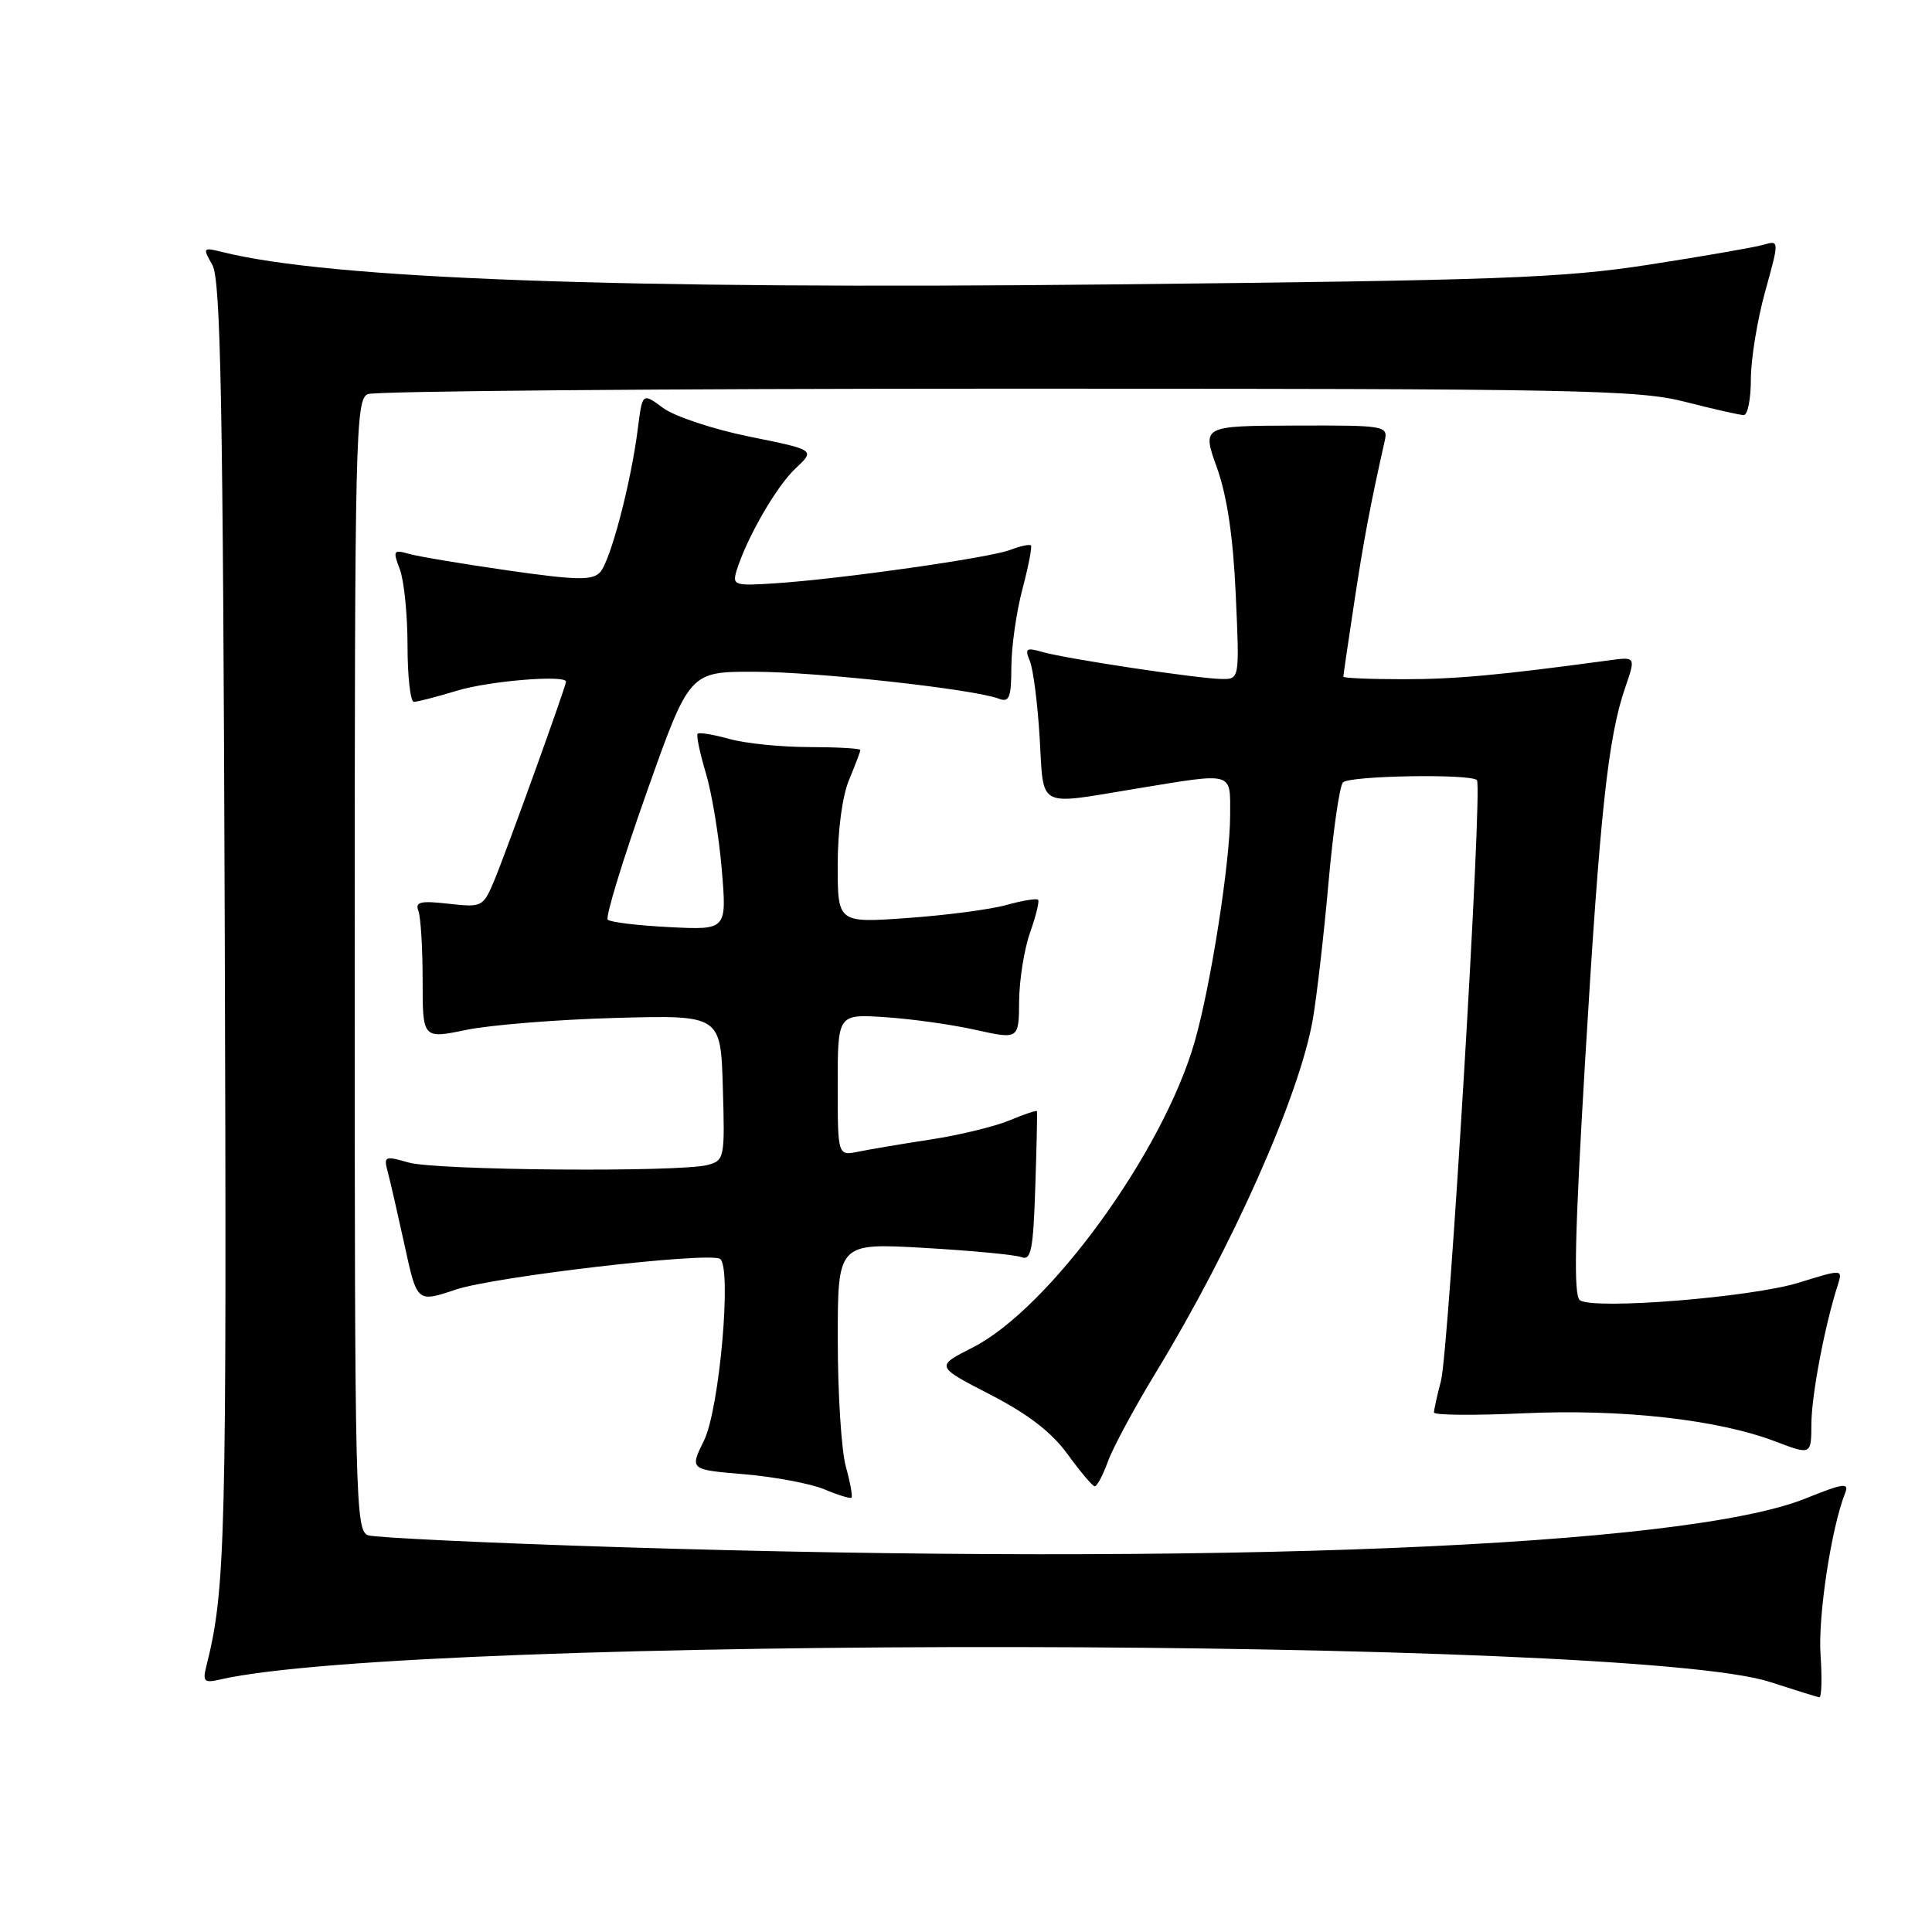 <?xml version="1.0" encoding="UTF-8" standalone="no"?>
<!DOCTYPE svg PUBLIC "-//W3C//DTD SVG 1.1//EN" "http://www.w3.org/Graphics/SVG/1.1/DTD/svg11.dtd" >
<svg xmlns="http://www.w3.org/2000/svg" xmlns:xlink="http://www.w3.org/1999/xlink" version="1.1" viewBox="0 0 256 256">
 <g >
 <path fill="currentColor"
d=" M 241.23 219.25 C 240.88 214.16 242.66 202.44 244.49 197.84 C 245.05 196.42 244.27 196.53 239.26 198.55 C 223.36 204.97 161.32 207.50 81.56 204.99 C 64.54 204.45 49.80 203.75 48.81 203.44 C 47.09 202.89 47.00 199.29 47.00 127.90 C 47.00 57.45 47.11 52.89 48.75 52.22 C 49.71 51.82 87.85 51.50 133.50 51.50 C 209.29 51.50 217.09 51.65 223.31 53.25 C 227.06 54.21 230.55 55.00 231.06 55.00 C 231.58 55.00 232.00 52.85 232.00 50.23 C 232.00 47.60 232.85 42.39 233.89 38.64 C 235.78 31.82 235.78 31.82 233.64 32.44 C 232.46 32.78 225.65 33.96 218.50 35.07 C 207.02 36.85 198.68 37.15 147.00 37.69 C 82.12 38.37 43.65 36.96 29.44 33.39 C 26.88 32.75 26.84 32.82 28.14 35.11 C 29.25 37.06 29.55 53.21 29.78 122.99 C 30.05 204.45 29.90 210.59 27.34 220.78 C 26.83 222.81 27.06 223.03 29.13 222.55 C 54.88 216.64 216.05 216.88 234.50 222.86 C 237.80 223.93 240.75 224.85 241.06 224.90 C 241.37 224.96 241.45 222.41 241.23 219.25 Z  M 112.08 194.34 C 111.49 192.23 111.01 184.69 111.01 177.60 C 111.00 164.70 111.00 164.70 122.42 165.35 C 128.70 165.71 134.52 166.26 135.35 166.58 C 136.62 167.07 136.91 165.61 137.18 157.33 C 137.36 151.92 137.46 147.38 137.40 147.24 C 137.35 147.09 135.72 147.64 133.78 148.45 C 131.84 149.26 127.16 150.40 123.38 150.98 C 119.59 151.56 115.26 152.29 113.75 152.60 C 111.00 153.16 111.00 153.16 111.00 143.77 C 111.00 134.37 111.00 134.37 117.25 134.78 C 120.69 135.00 126.09 135.75 129.25 136.46 C 135.00 137.73 135.00 137.73 135.04 132.62 C 135.07 129.80 135.72 125.72 136.50 123.54 C 137.27 121.36 137.75 119.41 137.55 119.22 C 137.35 119.02 135.46 119.33 133.34 119.92 C 131.23 120.51 125.34 121.28 120.25 121.64 C 111.00 122.30 111.00 122.30 111.00 114.62 C 111.00 110.05 111.61 105.48 112.50 103.35 C 113.32 101.37 114.00 99.59 114.00 99.38 C 114.00 99.17 110.96 99.00 107.25 98.99 C 103.54 98.99 98.77 98.51 96.66 97.92 C 94.54 97.33 92.65 97.02 92.44 97.22 C 92.24 97.43 92.73 99.76 93.52 102.41 C 94.32 105.06 95.27 110.83 95.64 115.23 C 96.31 123.23 96.31 123.23 88.72 122.85 C 84.55 122.64 80.86 122.20 80.53 121.86 C 80.20 121.53 82.50 114.00 85.64 105.13 C 91.35 89.00 91.35 89.00 99.92 89.01 C 108.25 89.02 129.03 91.31 132.35 92.58 C 133.74 93.11 134.00 92.45 134.01 88.36 C 134.02 85.69 134.68 81.05 135.48 78.05 C 136.27 75.05 136.78 72.45 136.60 72.27 C 136.42 72.09 135.18 72.36 133.84 72.87 C 131.06 73.93 111.40 76.72 102.74 77.29 C 97.28 77.65 97.01 77.56 97.61 75.58 C 98.96 71.24 102.90 64.41 105.42 62.06 C 108.03 59.62 108.03 59.62 99.33 57.86 C 94.54 56.89 89.38 55.18 87.87 54.06 C 85.12 52.03 85.12 52.03 84.52 56.76 C 83.61 64.00 80.89 74.34 79.51 75.83 C 78.48 76.93 76.43 76.89 67.39 75.60 C 61.40 74.74 55.48 73.75 54.23 73.40 C 52.12 72.80 52.03 72.94 52.98 75.44 C 53.54 76.92 54.00 81.48 54.00 85.57 C 54.00 89.65 54.38 93.00 54.84 93.00 C 55.30 93.00 57.89 92.33 60.59 91.51 C 64.85 90.22 75.00 89.39 75.00 90.33 C 75.00 90.93 67.10 112.81 65.53 116.58 C 64.02 120.19 63.91 120.25 59.43 119.75 C 55.71 119.33 54.98 119.50 55.44 120.70 C 55.75 121.50 56.00 125.65 56.00 129.91 C 56.00 137.66 56.00 137.66 61.81 136.46 C 65.00 135.81 73.89 135.09 81.56 134.88 C 95.50 134.50 95.50 134.50 95.78 144.12 C 96.06 153.41 95.99 153.77 93.78 154.36 C 90.09 155.35 57.79 155.09 54.14 154.04 C 50.98 153.13 50.82 153.21 51.38 155.29 C 51.71 156.51 52.71 160.90 53.62 165.05 C 55.26 172.60 55.26 172.60 60.38 170.88 C 65.50 169.16 93.71 165.87 95.39 166.80 C 97.01 167.70 95.35 186.71 93.28 190.89 C 91.38 194.74 91.38 194.74 98.66 195.35 C 102.66 195.69 107.42 196.59 109.22 197.34 C 111.02 198.10 112.65 198.60 112.82 198.45 C 113.00 198.31 112.67 196.46 112.08 194.34 Z  M 146.81 193.64 C 147.48 191.80 150.33 186.51 153.14 181.89 C 163.26 165.28 172.18 145.22 173.95 135.10 C 174.48 132.02 175.42 123.88 176.03 117.00 C 176.64 110.12 177.50 104.13 177.95 103.67 C 178.82 102.78 194.83 102.50 195.70 103.37 C 196.48 104.15 192.00 178.92 190.93 183.00 C 190.42 184.93 190.01 186.80 190.01 187.16 C 190.00 187.52 195.32 187.57 201.83 187.27 C 214.88 186.67 227.55 188.08 235.22 190.99 C 240.00 192.81 240.00 192.81 240.02 188.65 C 240.04 184.86 241.77 175.73 243.50 170.32 C 244.19 168.15 244.19 168.15 238.35 169.96 C 232.04 171.91 211.24 173.58 209.35 172.29 C 208.48 171.70 208.65 163.79 210.04 140.50 C 212.00 107.67 213.07 97.72 215.35 91.10 C 216.76 87.01 216.76 87.01 213.13 87.51 C 198.65 89.47 192.88 90.00 185.93 90.00 C 181.57 90.00 178.00 89.85 178.00 89.66 C 178.00 89.48 178.64 85.09 179.43 79.91 C 180.67 71.69 181.59 66.81 183.48 58.43 C 183.94 56.41 183.59 56.35 171.60 56.39 C 159.26 56.43 159.26 56.43 161.25 61.97 C 162.59 65.71 163.40 71.14 163.74 78.75 C 164.25 90.00 164.25 90.00 161.88 89.97 C 158.74 89.93 141.16 87.28 138.08 86.38 C 135.98 85.77 135.77 85.93 136.46 87.59 C 136.90 88.64 137.49 93.21 137.76 97.75 C 138.33 107.25 137.27 106.69 150.50 104.51 C 163.65 102.35 163.00 102.17 163.00 108.01 C 163.00 114.17 160.44 130.58 158.31 138.00 C 154.14 152.62 139.03 173.42 128.85 178.57 C 123.96 181.05 123.96 181.05 131.19 184.78 C 136.21 187.36 139.35 189.78 141.46 192.69 C 143.13 194.99 144.75 196.91 145.05 196.94 C 145.35 196.97 146.14 195.49 146.81 193.64 Z "/>
</g>
</svg>
